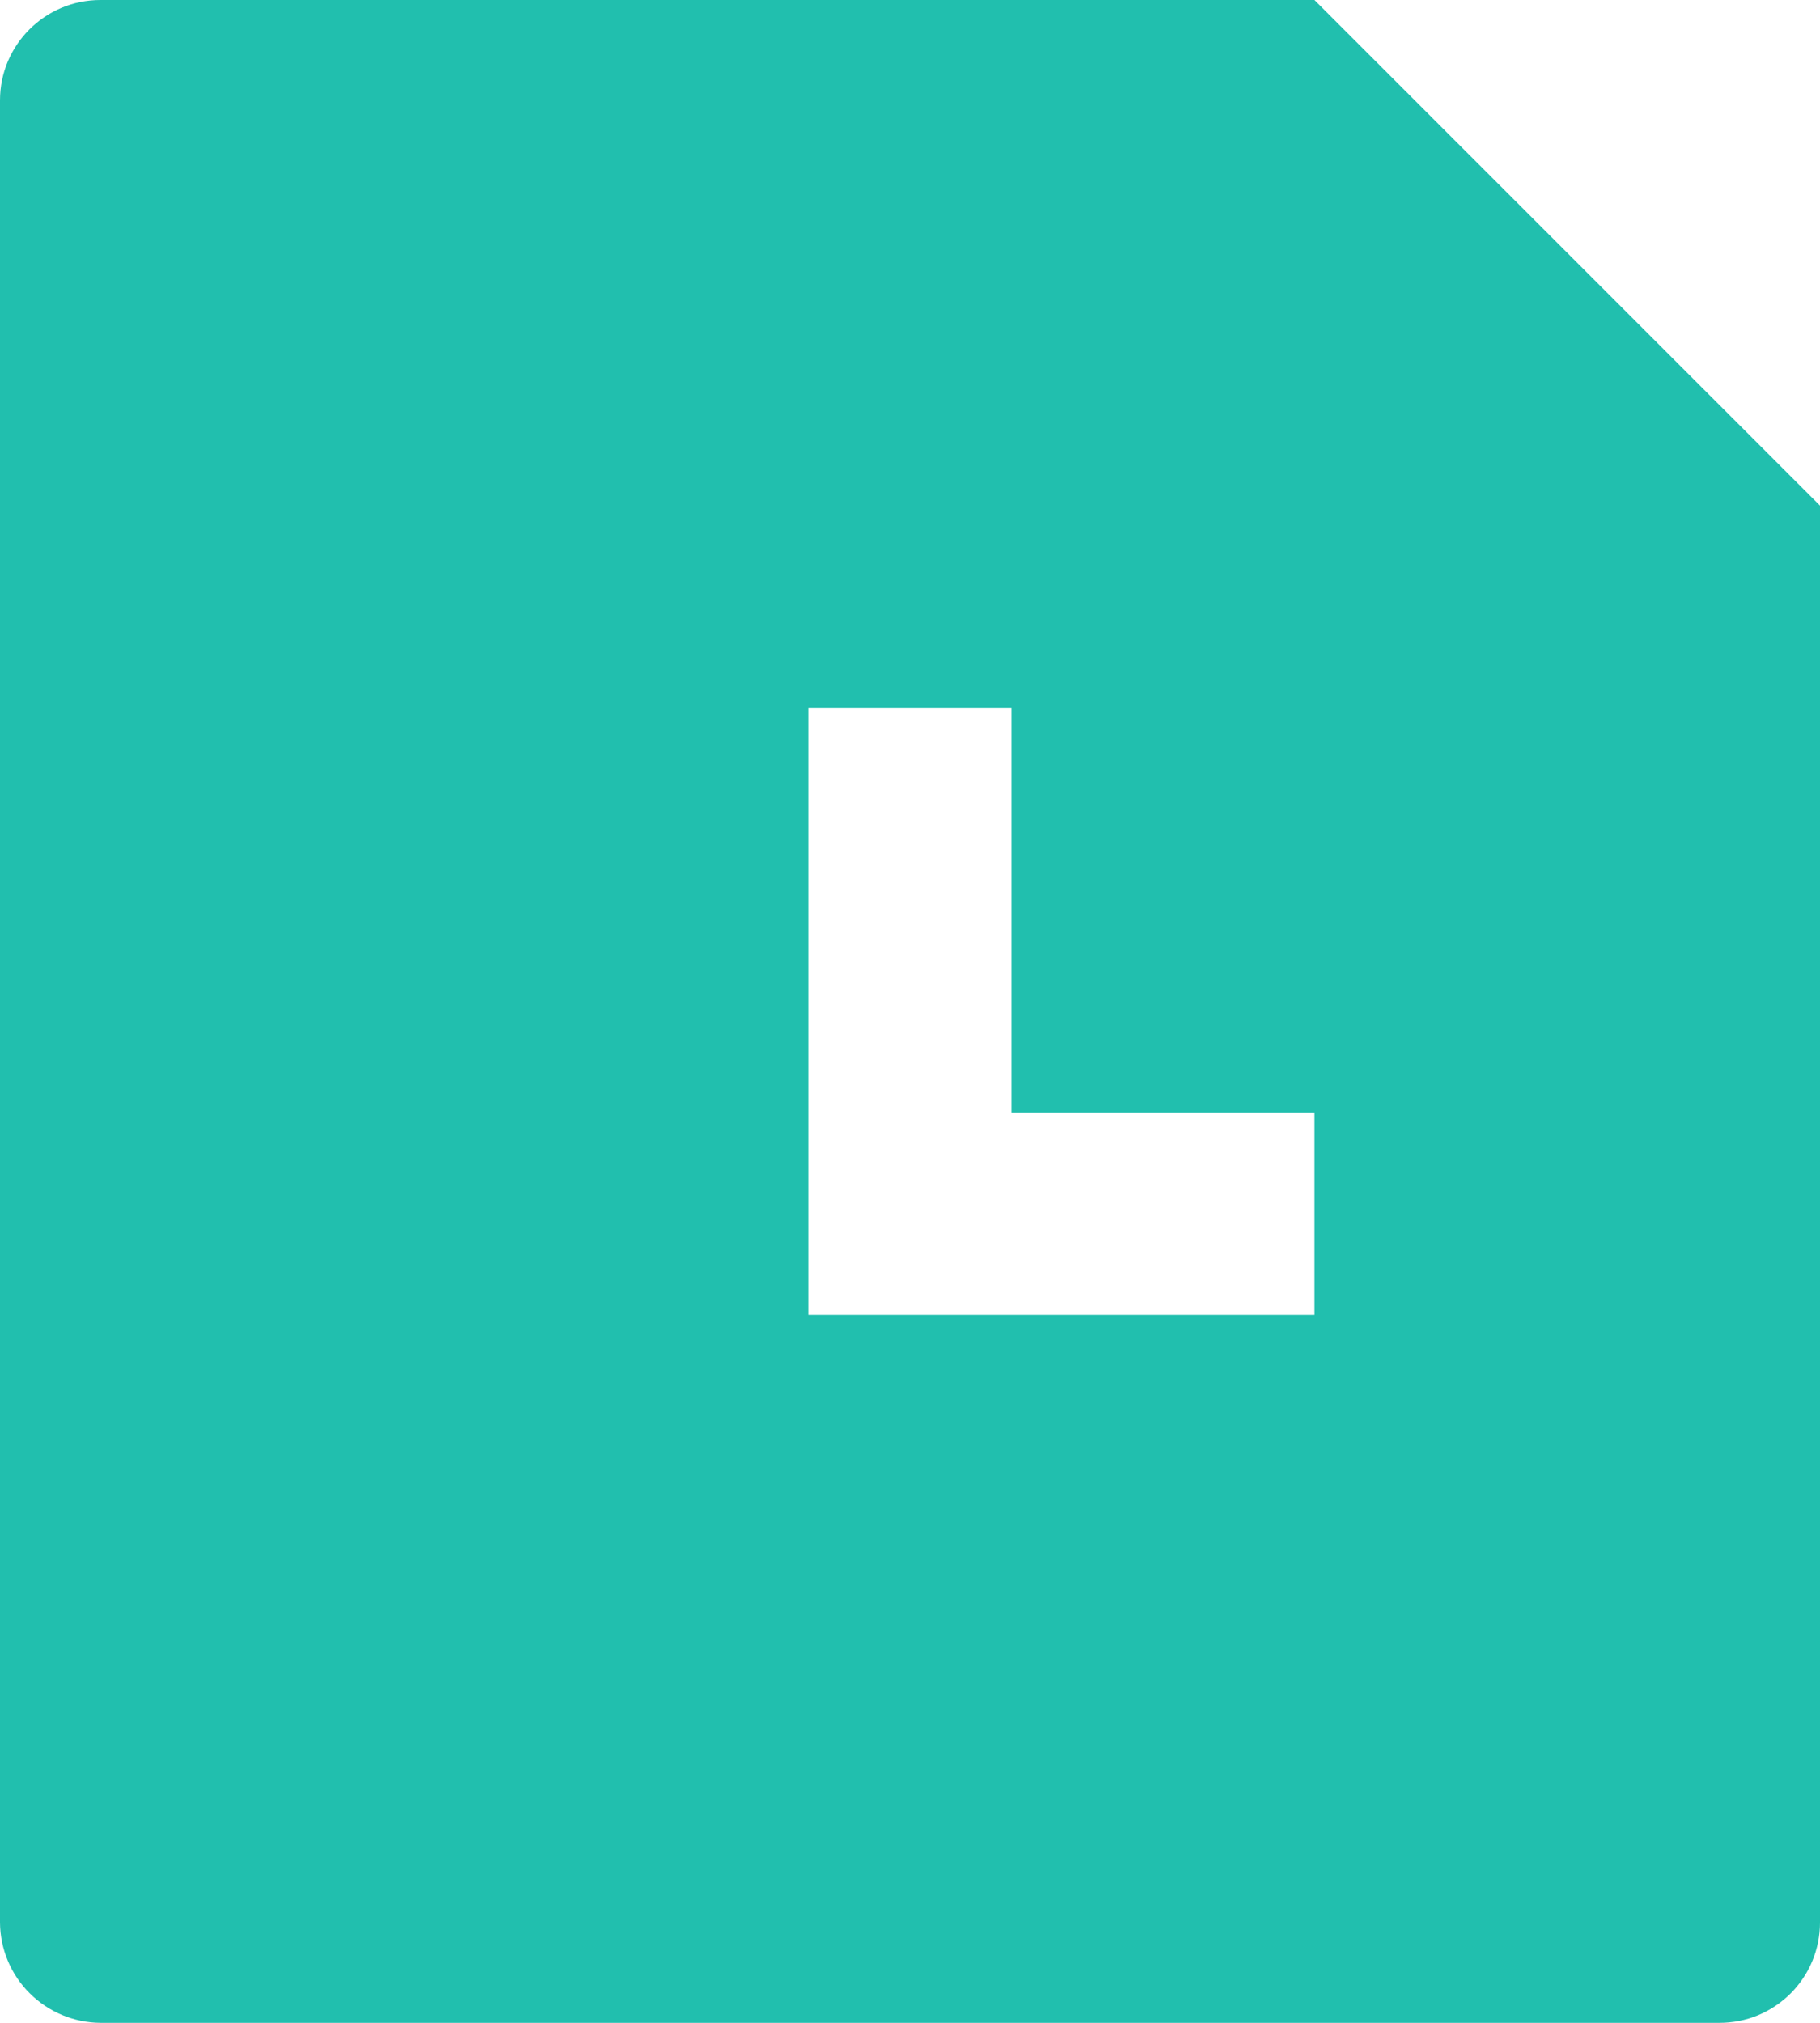 <svg width="18" height="20" viewBox="0 0 18 20" fill="none" xmlns="http://www.w3.org/2000/svg">
<path d="M13 0L18 4.999V19.009C18 19.139 17.974 19.268 17.924 19.389C17.874 19.509 17.801 19.618 17.709 19.71C17.616 19.802 17.507 19.875 17.387 19.925C17.266 19.975 17.137 20 17.007 20H0.993C0.73 19.998 0.479 19.893 0.293 19.707C0.107 19.522 0.002 19.271 0 19.008V0.992C0 0.444 0.445 0 0.993 0H13ZM10 7H8V13H13V11H10V7Z" fill="#21BFAE"/>
</svg>
